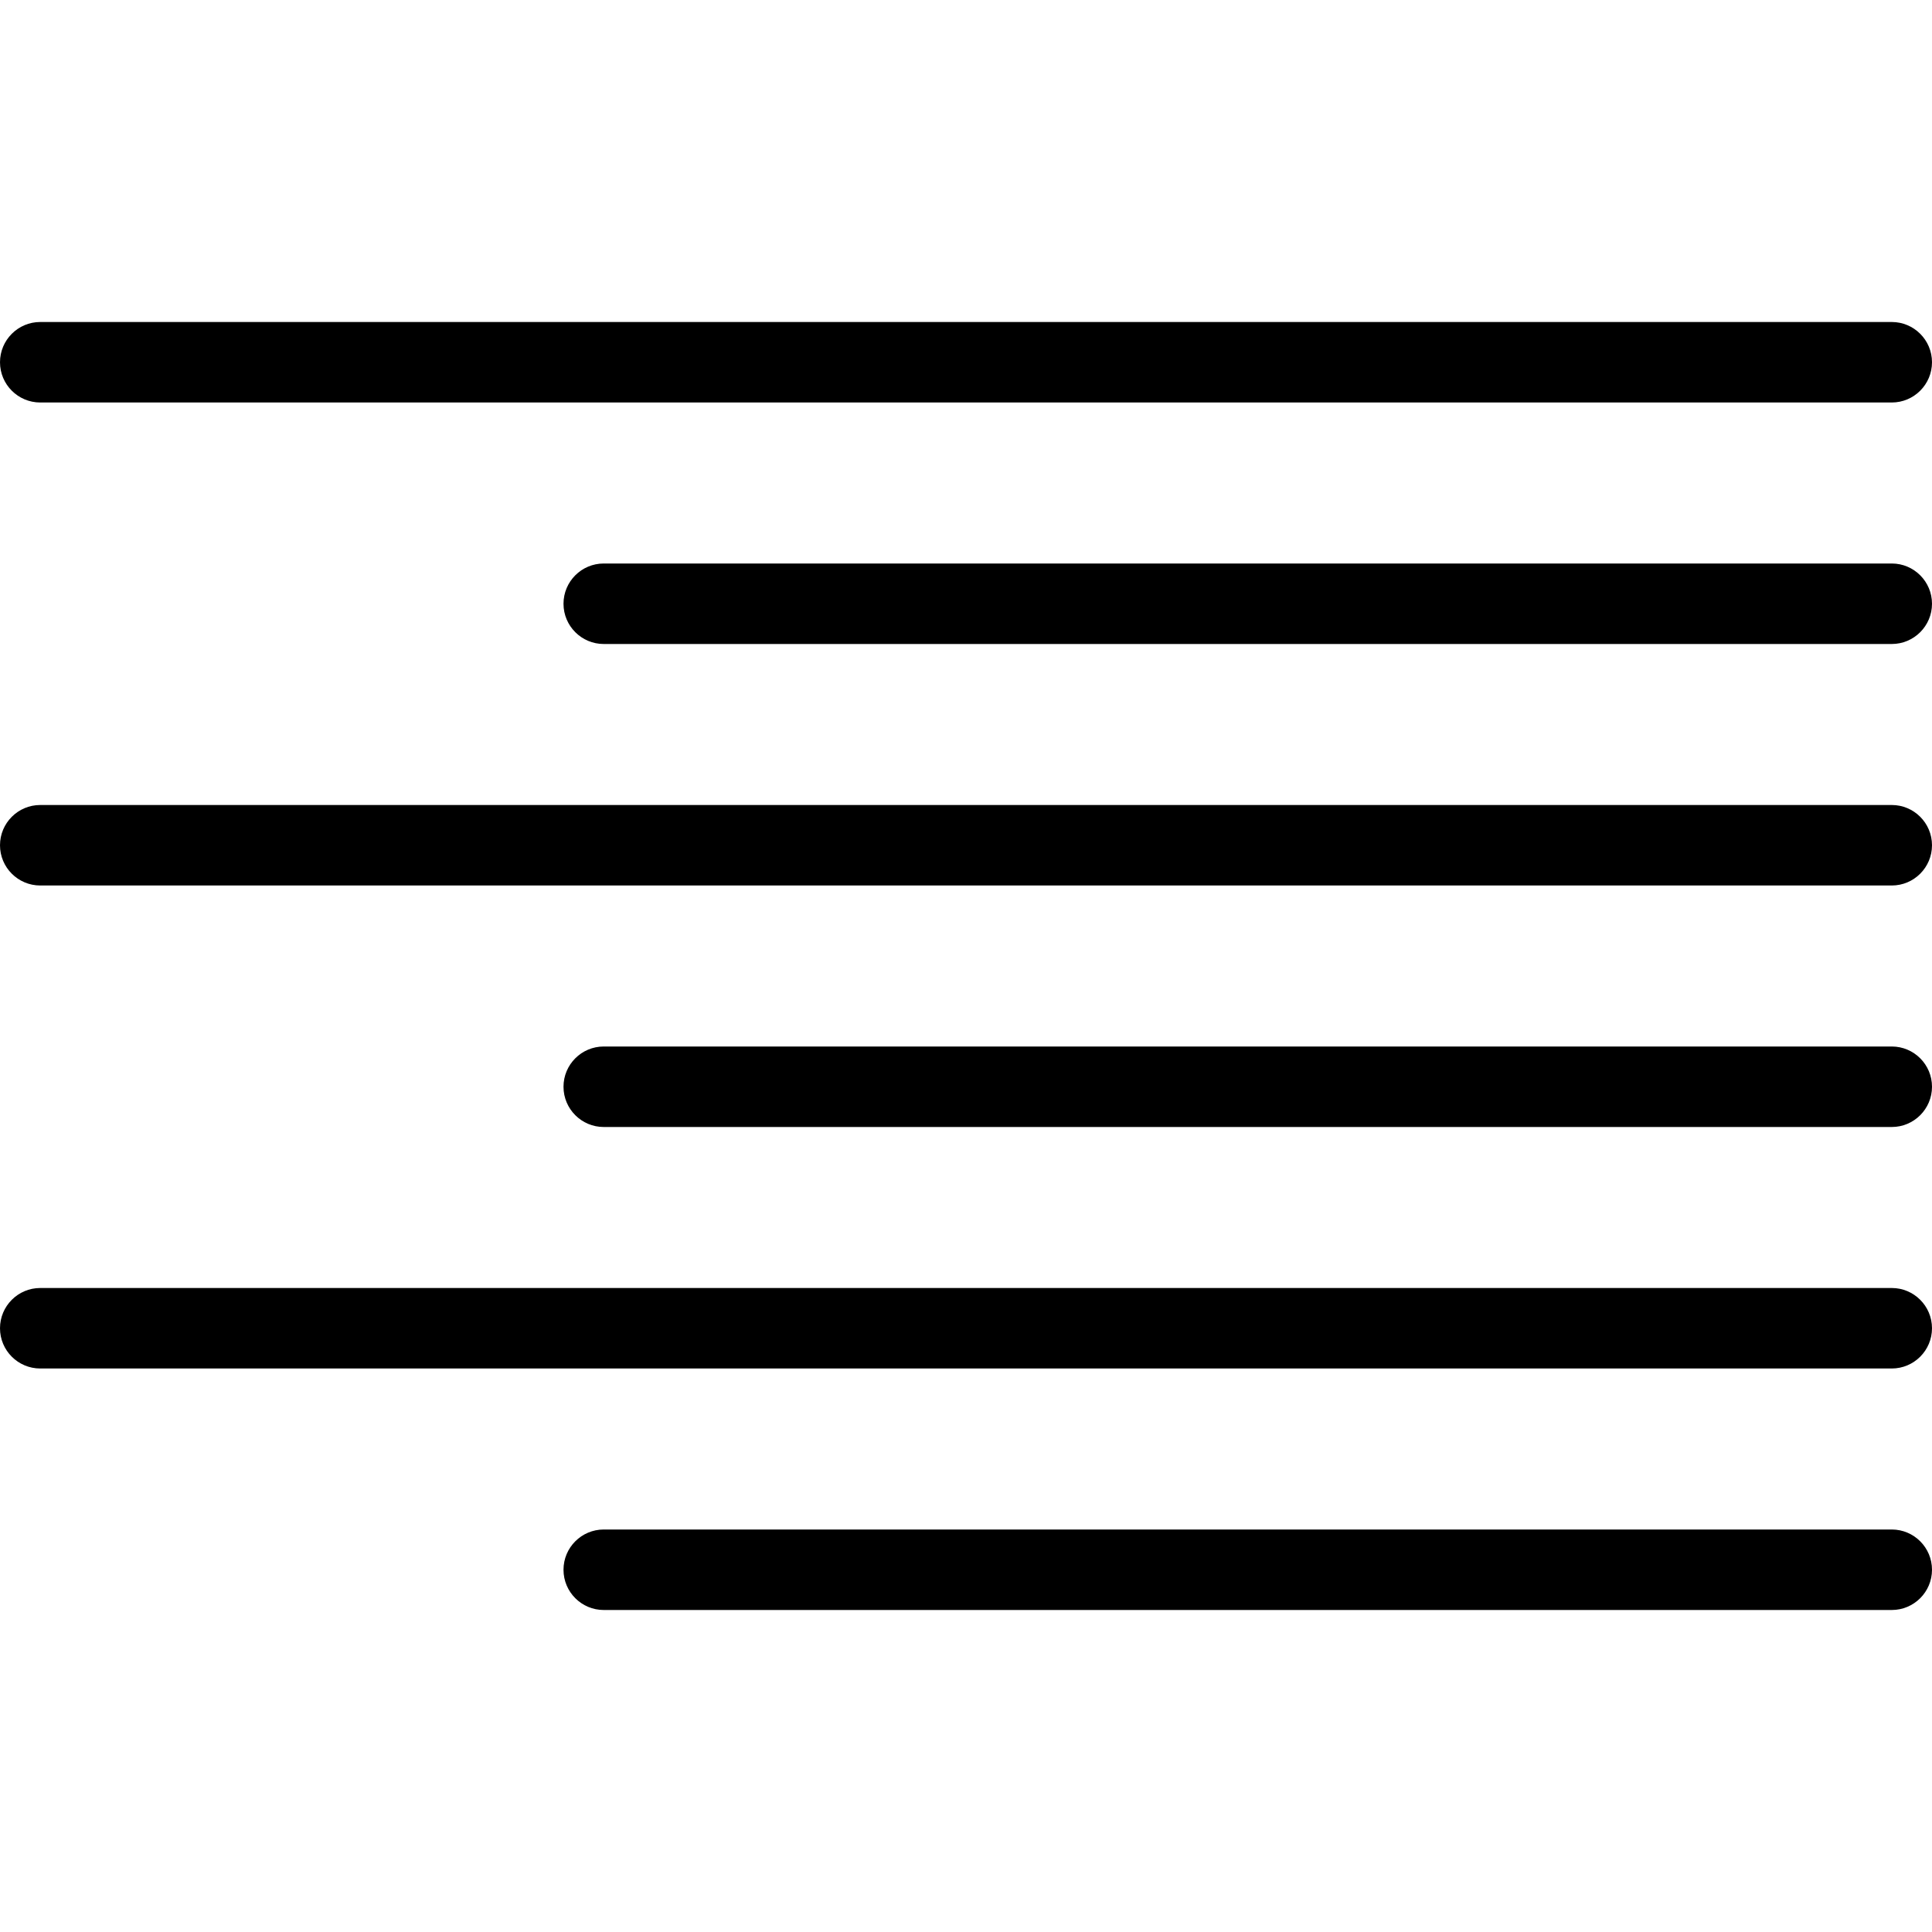 <?xml version="1.0" encoding="iso-8859-1"?>
<!-- Generator: Adobe Illustrator 19.0.0, SVG Export Plug-In . SVG Version: 6.00 Build 0)  -->
<svg version="1.1" id="Layer_1" xmlns="http://www.w3.org/2000/svg" xmlns:xlink="http://www.w3.org/1999/xlink" x="0px" y="0px"
	 viewBox="0 0 24 24" style="enable-background:new 0 0 24 24;" xml:space="preserve">
<g>
	<path d="M0.5,5h23C23.776,5,24,4.776,24,4.5S23.776,4,23.5,4h-23C0.224,4,0,4.224,0,4.5S0.224,5,0.5,5z"/>
	<path d="M23.5,7h-16C7.224,7,7,7.224,7,7.5S7.224,8,7.5,8h16C23.776,8,24,7.776,24,7.5S23.776,7,23.5,7z"/>
	<path d="M23.5,10h-23C0.224,10,0,10.224,0,10.5S0.224,11,0.5,11h23c0.276,0,0.5-0.224,0.5-0.5S23.776,10,23.5,10z"/>
	<path d="M23.5,13h-16C7.224,13,7,13.224,7,13.5S7.224,14,7.5,14h16c0.276,0,0.5-0.224,0.5-0.5S23.776,13,23.5,13z"/>
	<path d="M23.5,16h-23C0.224,16,0,16.224,0,16.5S0.224,17,0.5,17h23c0.276,0,0.5-0.224,0.5-0.5S23.776,16,23.5,16z"/>
	<path d="M23.5,19h-16C7.224,19,7,19.224,7,19.5S7.224,20,7.5,20h16c0.276,0,0.5-0.224,0.5-0.5S23.776,19,23.5,19z"/>
</g>
<g>
</g>
<g>
</g>
<g>
</g>
<g>
</g>
<g>
</g>
<g>
</g>
<g>
</g>
<g>
</g>
<g>
</g>
<g>
</g>
<g>
</g>
<g>
</g>
<g>
</g>
<g>
</g>
<g>
</g>
</svg>
